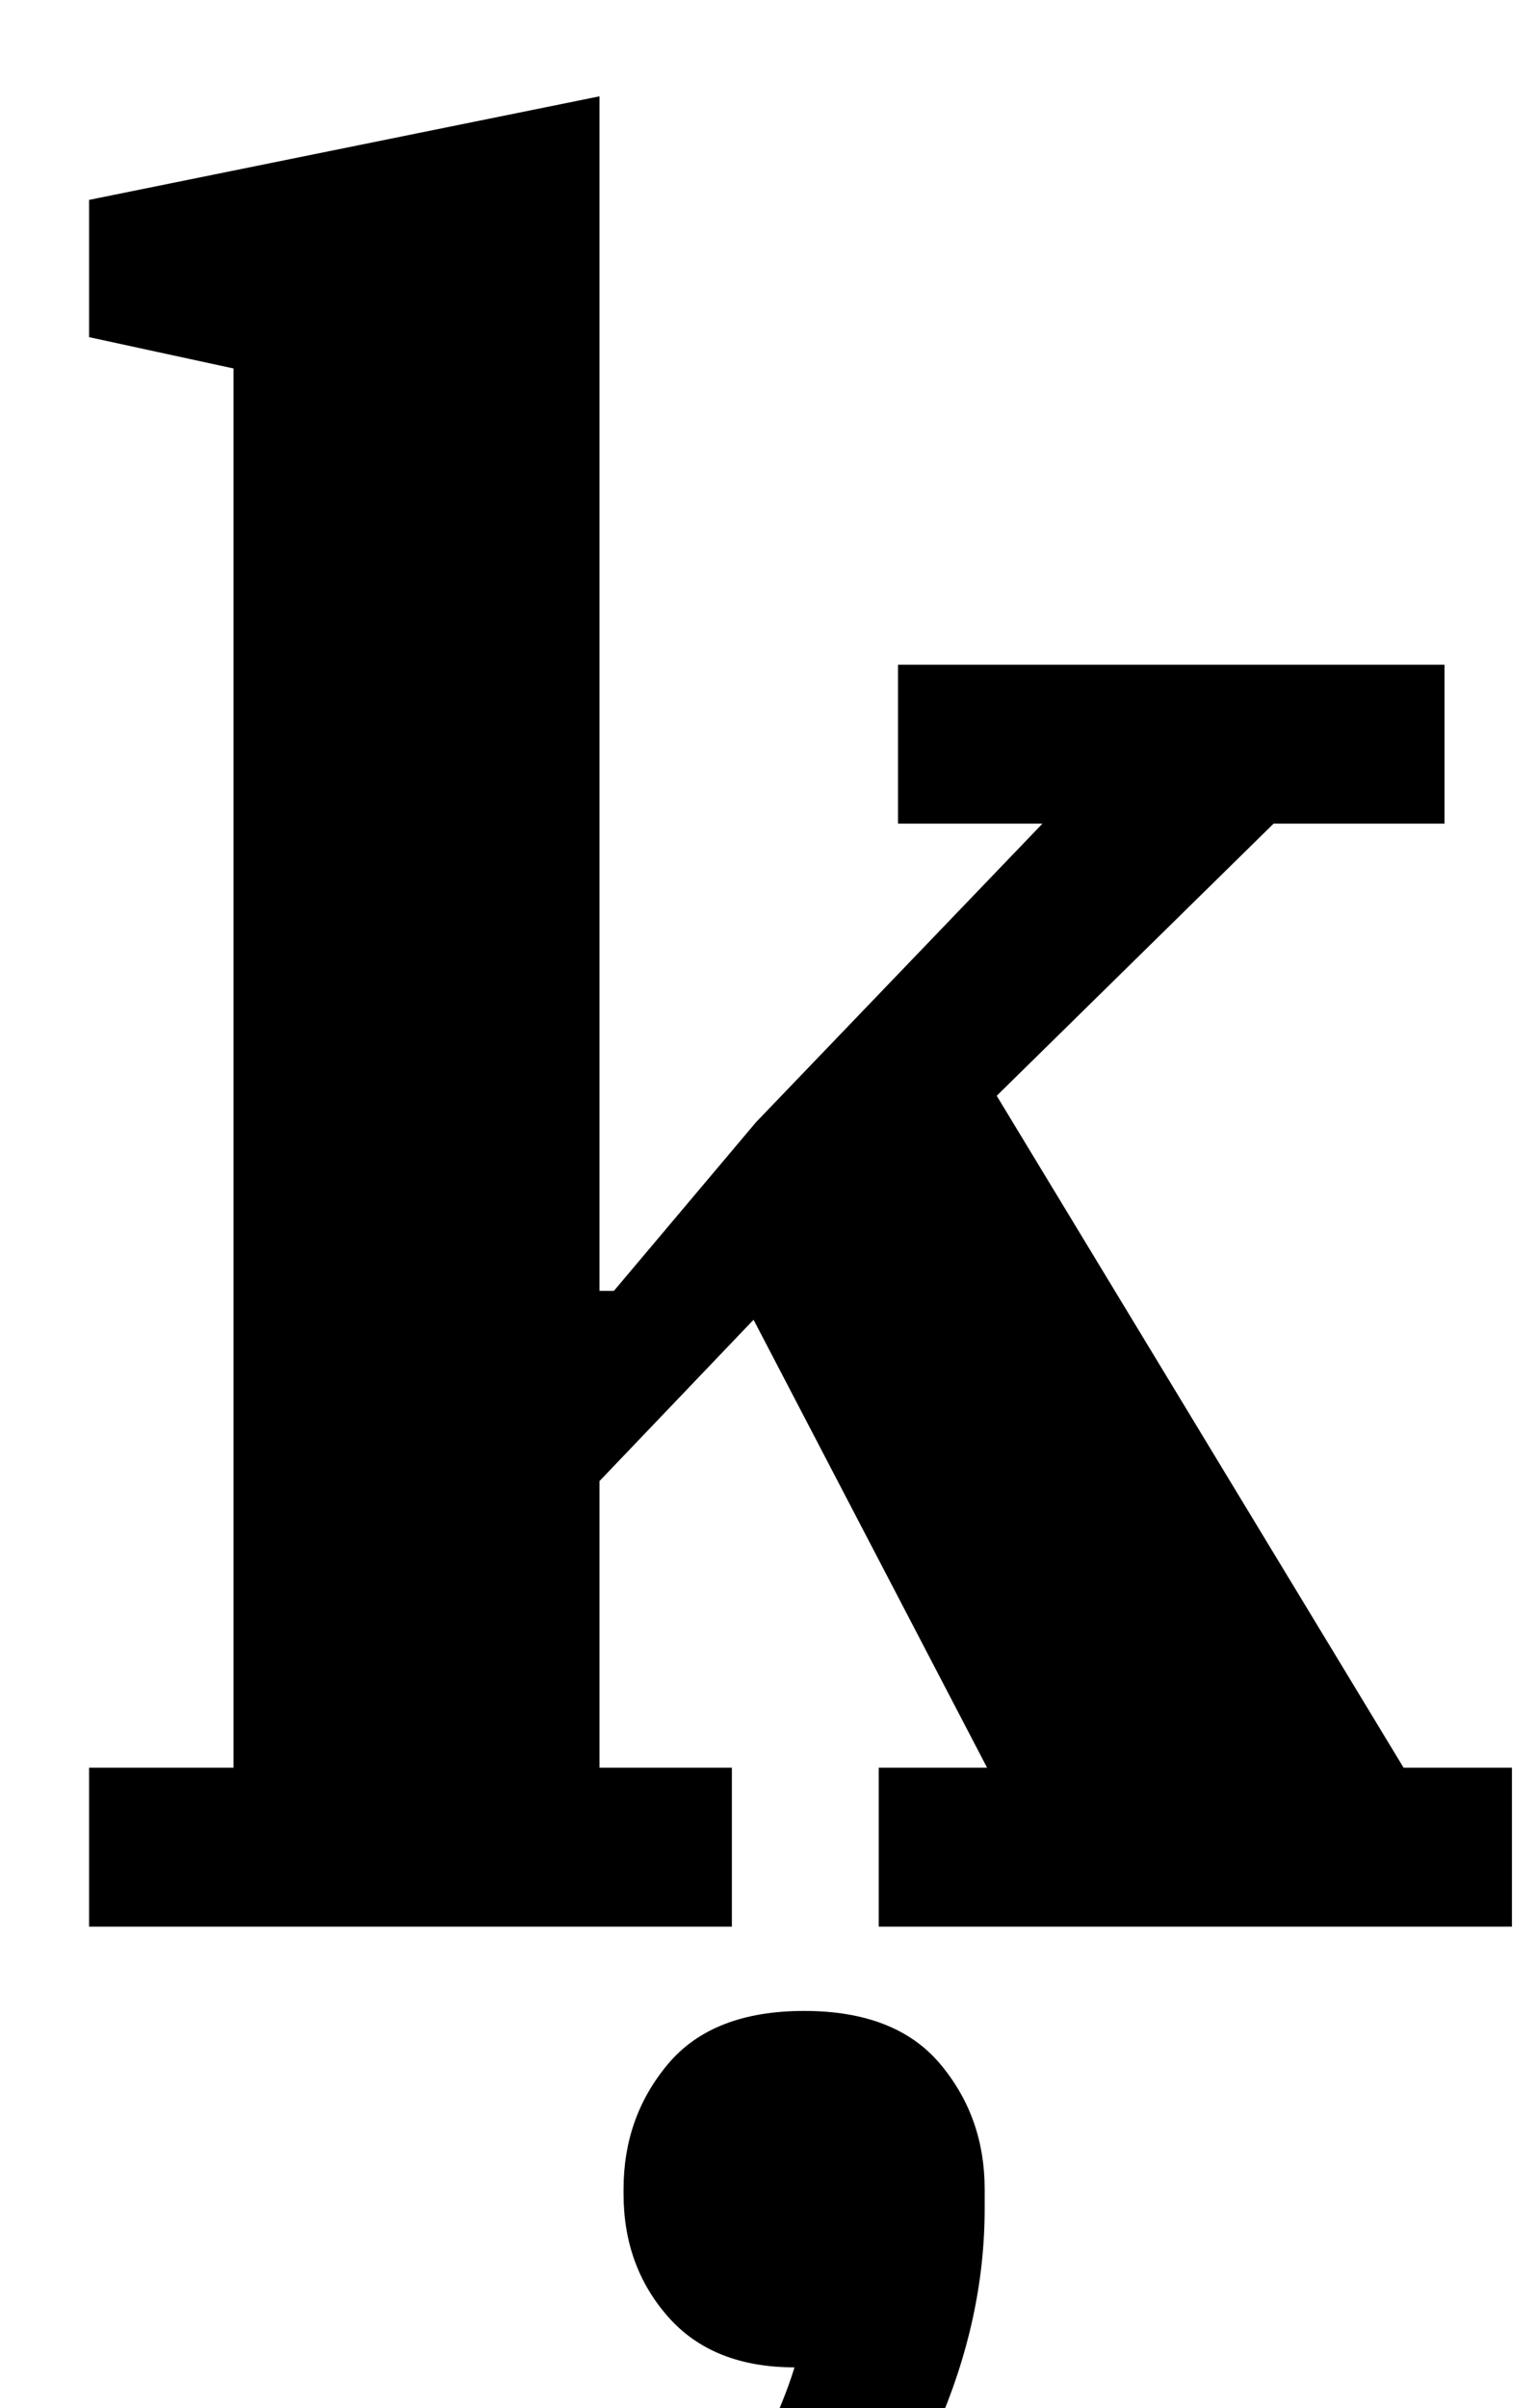 <?xml version="1.0" standalone="no"?>
<!DOCTYPE svg PUBLIC "-//W3C//DTD SVG 1.1//EN" "http://www.w3.org/Graphics/SVG/1.1/DTD/svg11.dtd" >
<svg xmlns="http://www.w3.org/2000/svg" xmlns:xlink="http://www.w3.org/1999/xlink" version="1.1" viewBox="-10 0 638 1000">
  <g transform="matrix(1 0 0 -1 0 800)">
   <path fill="currentColor"
d="M27 66h60v581l-60 13v57l212 43v-496h6l59 70l119 124h-60v66h227v-66h-71l-115 -113l169 -279h45v-66h-263v66h45l-97 186l-64 -67v-119h55v-66h-267v66zM262 -286q9 10 18.5 24t17 28t13.5 27.5t9 23.5q-34 0 -52.5 21t-18.5 51v2q0 30 18.5 52t56.5 22t56.5 -22
t18.5 -52v-8q0 -46 -20 -91.5t-51 -77.5h-66v0z" />
  </g>

</svg>
